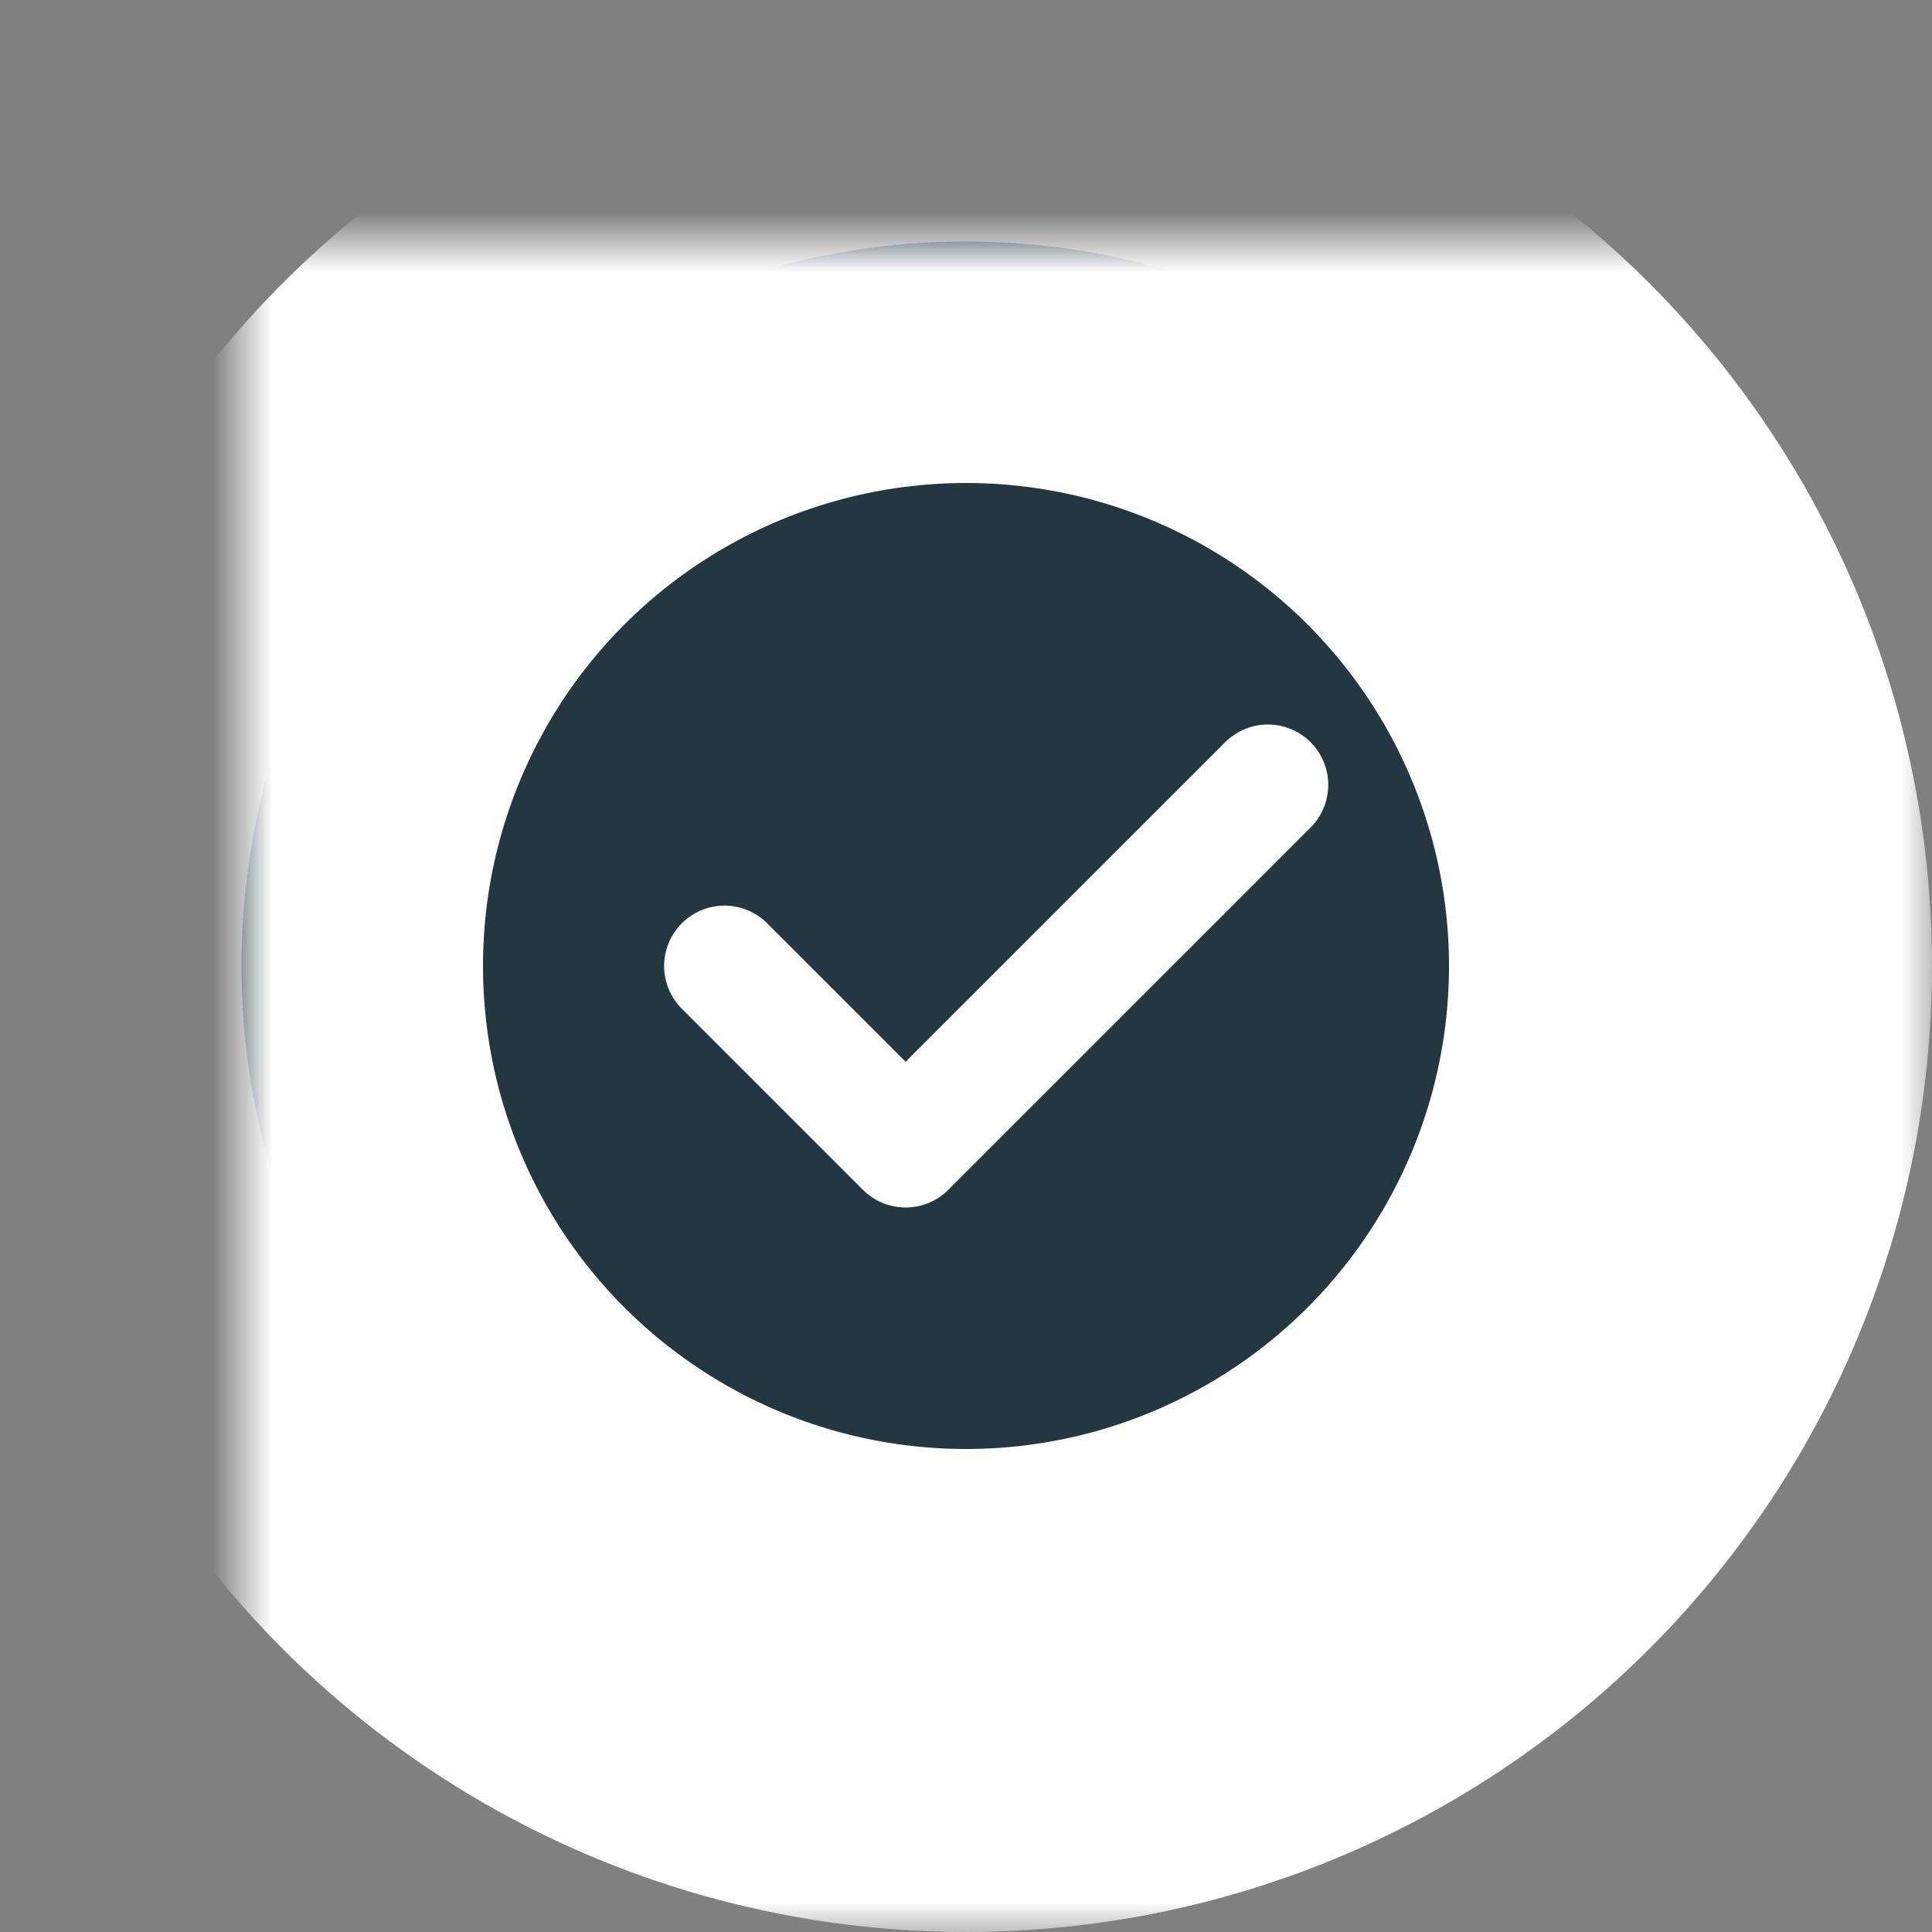 <?xml version="1.0" encoding="UTF-8"?>
<svg width="32px" height="32px" viewBox="0 0 32 32" version="1.1" xmlns="http://www.w3.org/2000/svg" xmlns:xlink="http://www.w3.org/1999/xlink">
    <rect x="0" y="0" width="32" height="32" fill="#808080" stroke="none"/>
    <!-- Generator: Sketch 41.2 (35397) - http://www.bohemiancoding.com/sketch -->
    <title>radio-on</title>
    <desc>Created with Sketch.</desc>
    <defs>
        <circle id="path-1" cx="12" cy="12" r="12"></circle>
        <mask id="mask-2" maskContentUnits="userSpaceOnUse" maskUnits="objectBoundingBox" x="-4" y="-4" width="32" height="32">
            <rect x="-4" y="-4" width="32" height="32" fill="white"></rect>
            <use xlink:href="#path-1" fill="black"></use>
        </mask>
    </defs>
    <g id="Sprint-2" stroke="none" stroke-width="1" fill="none" fill-rule="evenodd">
        <g id="radio-on" transform="translate(4, 4)">
            <g id="step-circle">
                <use fill="#243741" fill-rule="evenodd" xlink:href="#path-1"></use>
                <use stroke="#FFFFFF" mask="url(#mask-2)" stroke-width="8" xlink:href="#path-1"></use>
            </g>
            <polyline id="tick" stroke="#FFFFFF" stroke-width="2" stroke-linecap="round" stroke-linejoin="round" points="8 12 11 15 17 9"></polyline>
        </g>
    </g>
</svg>